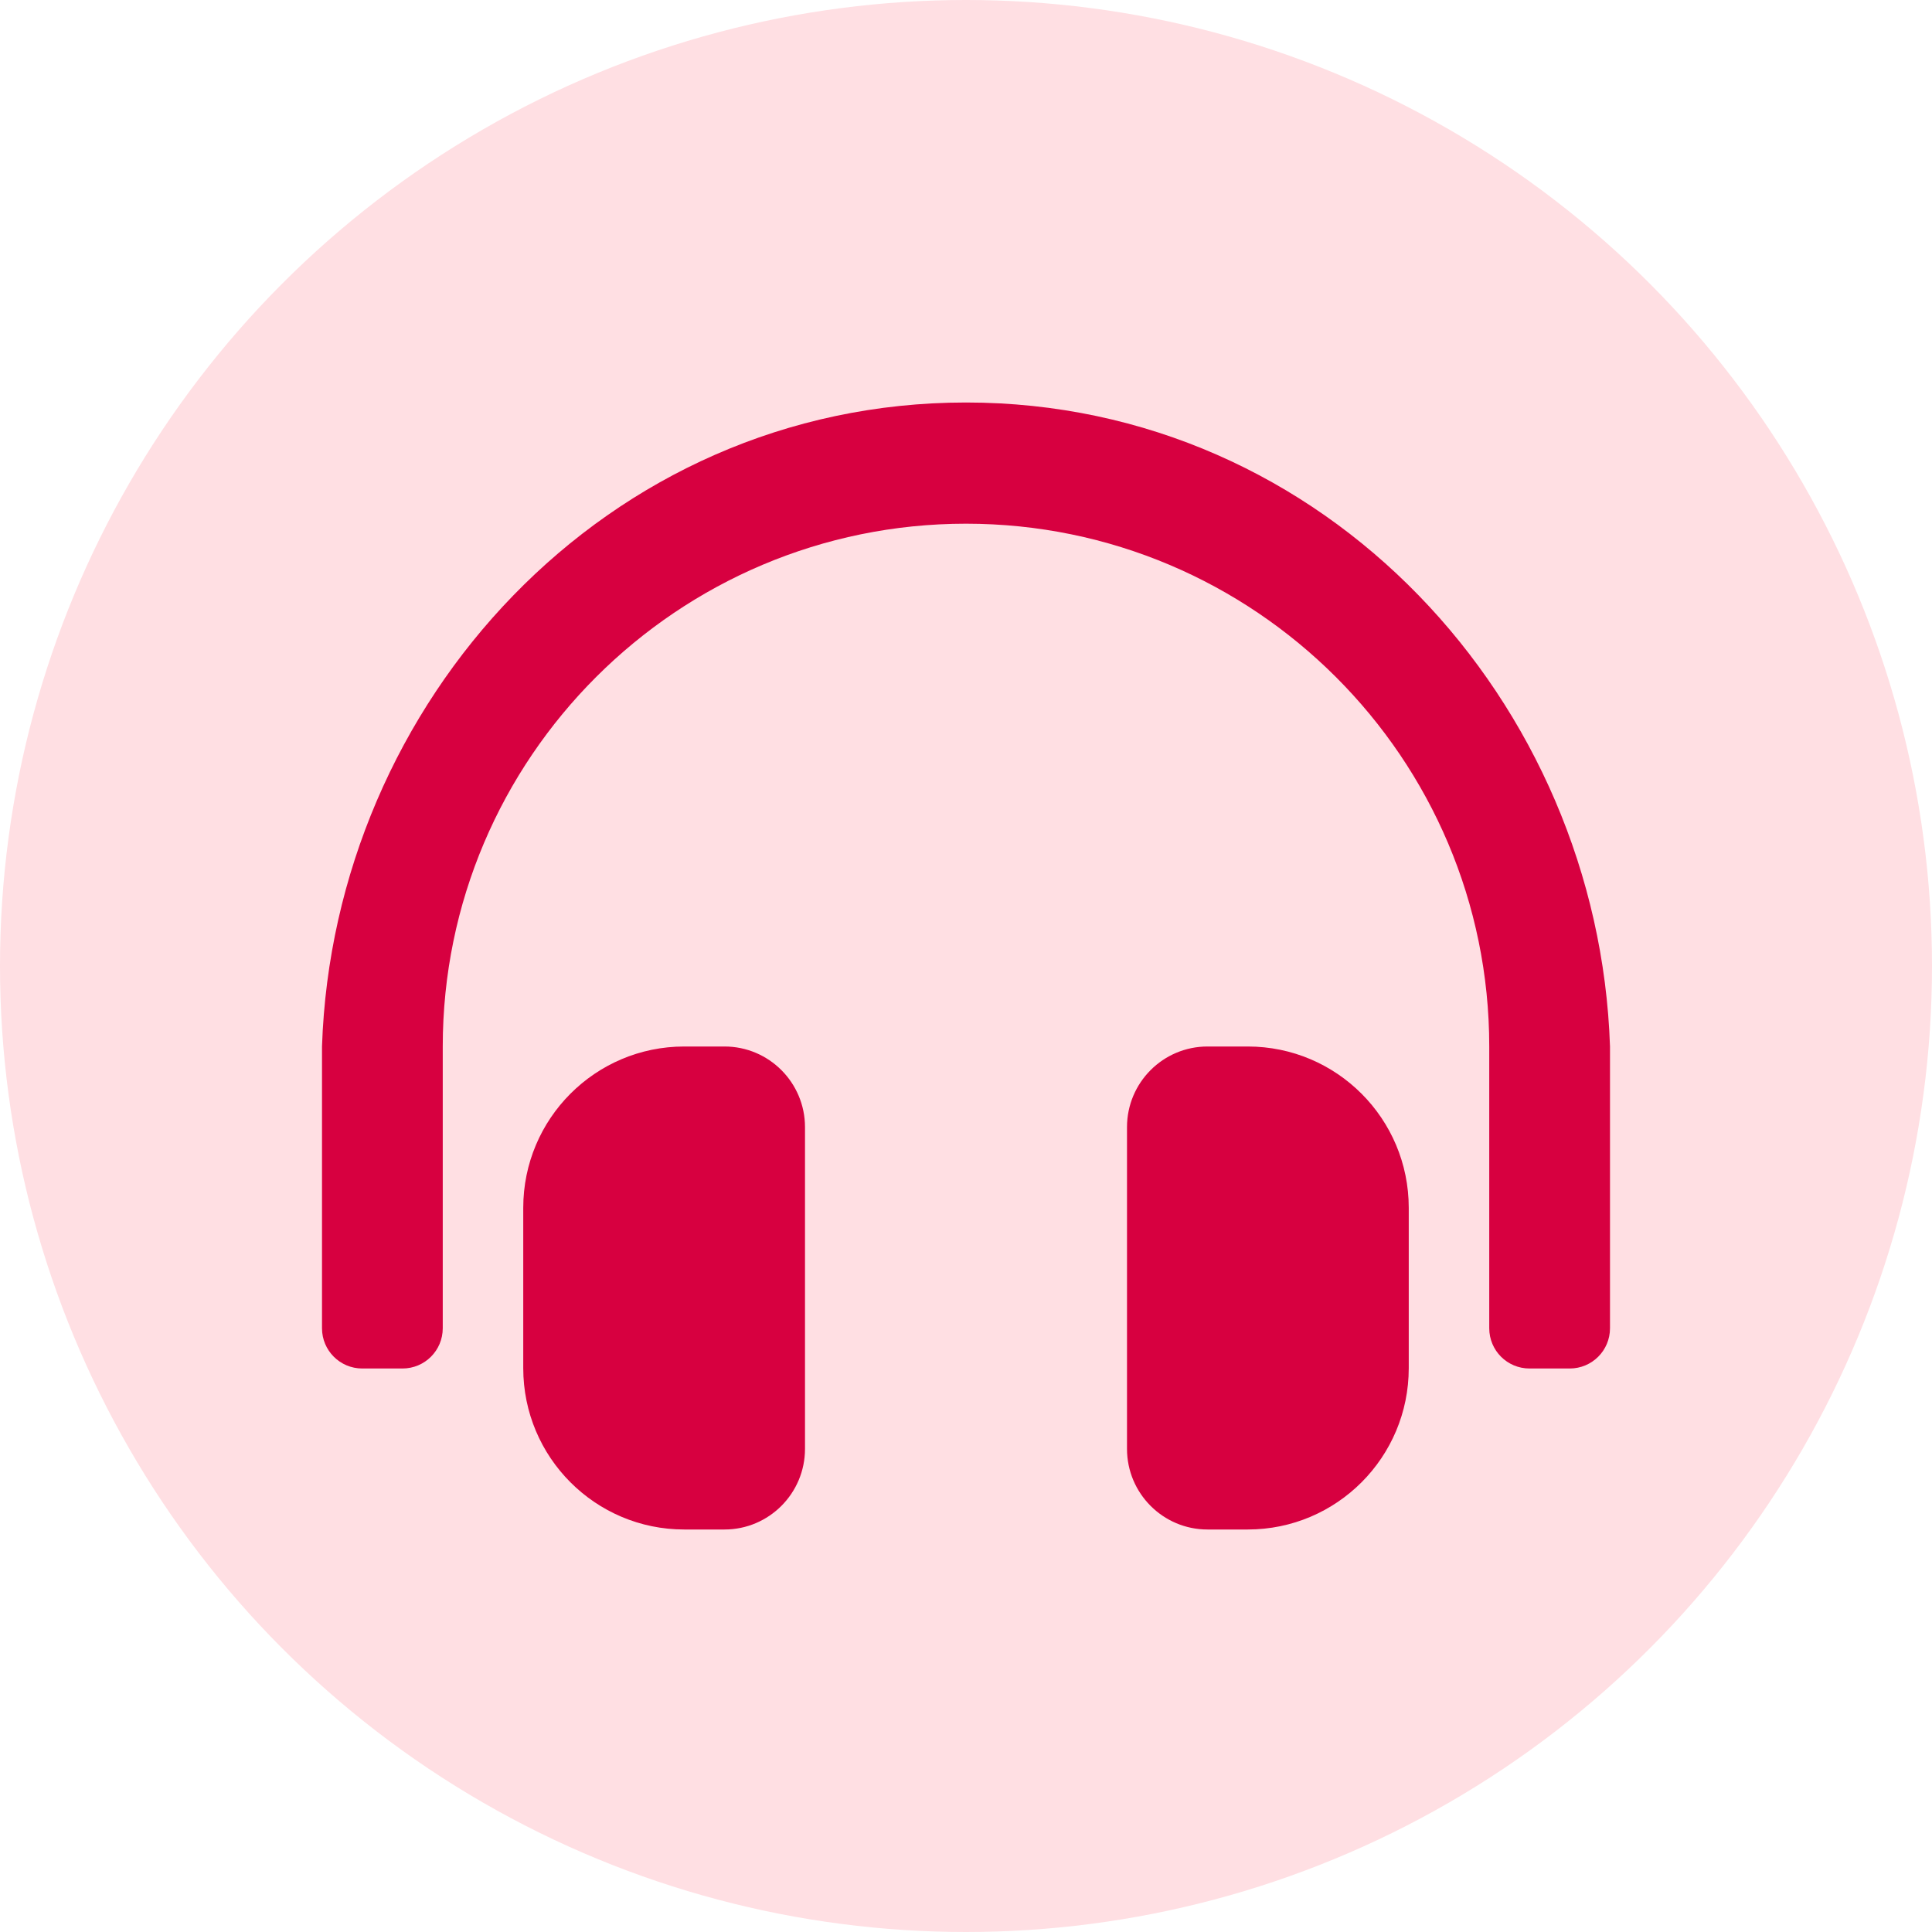 <svg width="48" height="48" viewBox="0 0 48 48" fill="none" xmlns="http://www.w3.org/2000/svg">
<circle cx="24" cy="24" r="24" fill="#FFDFE3"/>
<path d="M18 26H17C14.791 26 13 27.794 13 30.008V33.992C13 36.206 14.791 38 17 38H18C19.104 38 20 37.102 20 35.996V28.004C20 26.897 19.104 26 18 26ZM31 26H30C28.896 26 28 26.897 28 28.004V35.996C28 37.102 28.896 38 30 38H31C33.209 38 35 36.206 35 33.992V30.008C35 27.794 33.209 26 31 26ZM24 10C15.057 10 8.286 17.446 8 26V33C8 33.553 8.447 34 9 34H10C10.553 34 11 33.553 11 33V26C11 18.833 16.833 13.012 24 13.011C31.167 13.012 37 18.833 37 26V33C37 33.553 37.447 34 38 34H39C39.553 34 40 33.553 40 33V26C39.714 17.446 32.943 10 24 10Z" fill="#D70040"/>
</svg>
